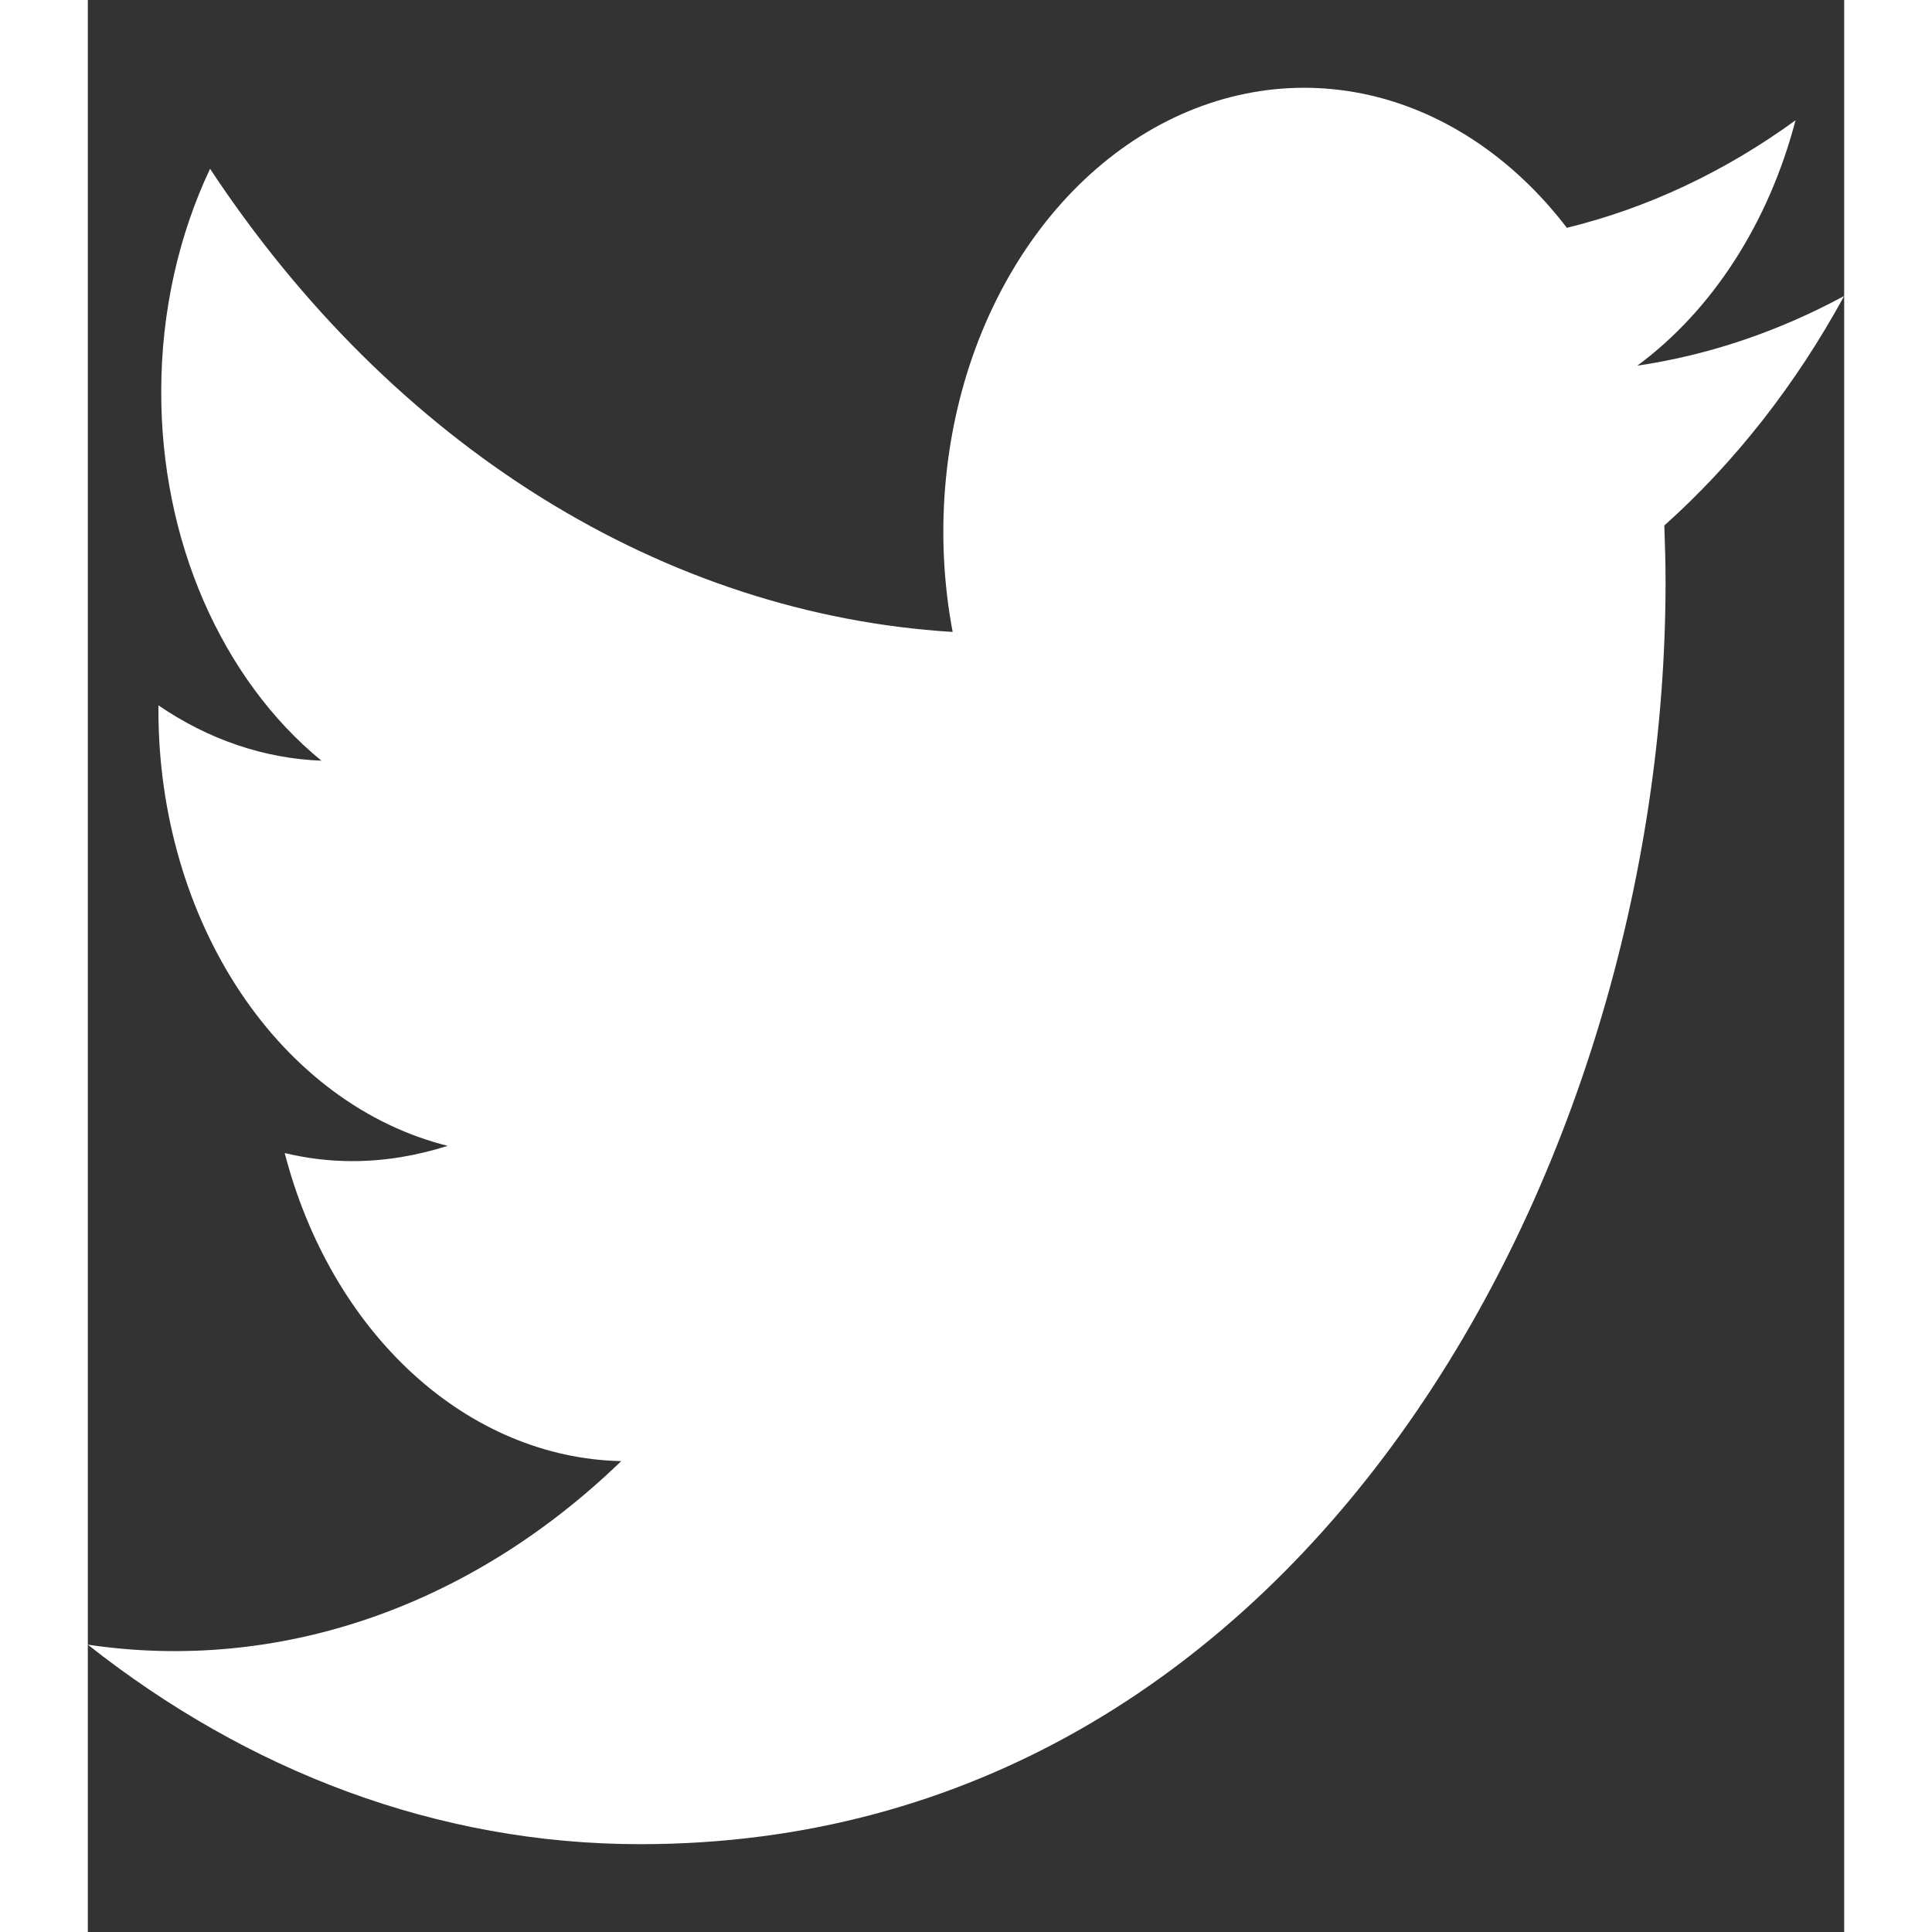 <svg width="25" height="25" viewBox="0 0 10 11" fill="none" xmlns="http://www.w3.org/2000/svg">
<rect x="0" y="0" width="10" height="11" fill="#333333" stroke="none"/>
<path d="M3.145 10.5C1.987 10.5 0.908 10.082 0 9.364C0.537 9.444 1.082 9.393 1.603 9.214C2.124 9.035 2.611 8.731 3.037 8.319C2.608 8.31 2.193 8.135 1.85 7.821C1.506 7.506 1.251 7.067 1.121 6.565C1.246 6.595 1.375 6.611 1.506 6.611C1.694 6.611 1.875 6.579 2.049 6.524C1.584 6.408 1.167 6.098 0.867 5.647C0.567 5.196 0.403 4.632 0.402 4.049V4.016C0.687 4.211 1.005 4.319 1.33 4.331C1.049 4.101 0.819 3.788 0.659 3.421C0.5 3.055 0.417 2.645 0.418 2.229C0.418 1.769 0.52 1.333 0.696 0.961C1.211 1.741 1.854 2.379 2.582 2.833C3.311 3.287 4.109 3.548 4.924 3.598C4.822 3.057 4.868 2.489 5.054 1.983C5.241 1.477 5.558 1.061 5.956 0.799C6.354 0.537 6.811 0.443 7.257 0.533C7.702 0.623 8.111 0.892 8.421 1.297C8.88 1.185 9.32 0.978 9.723 0.685C9.57 1.269 9.25 1.766 8.822 2.082C9.228 2.022 9.625 1.888 10 1.685C9.724 2.191 9.377 2.633 8.976 2.992C8.98 3.1 8.983 3.209 8.983 3.318C8.982 6.652 6.918 10.501 3.145 10.5Z" fill="white"/>
</svg>
